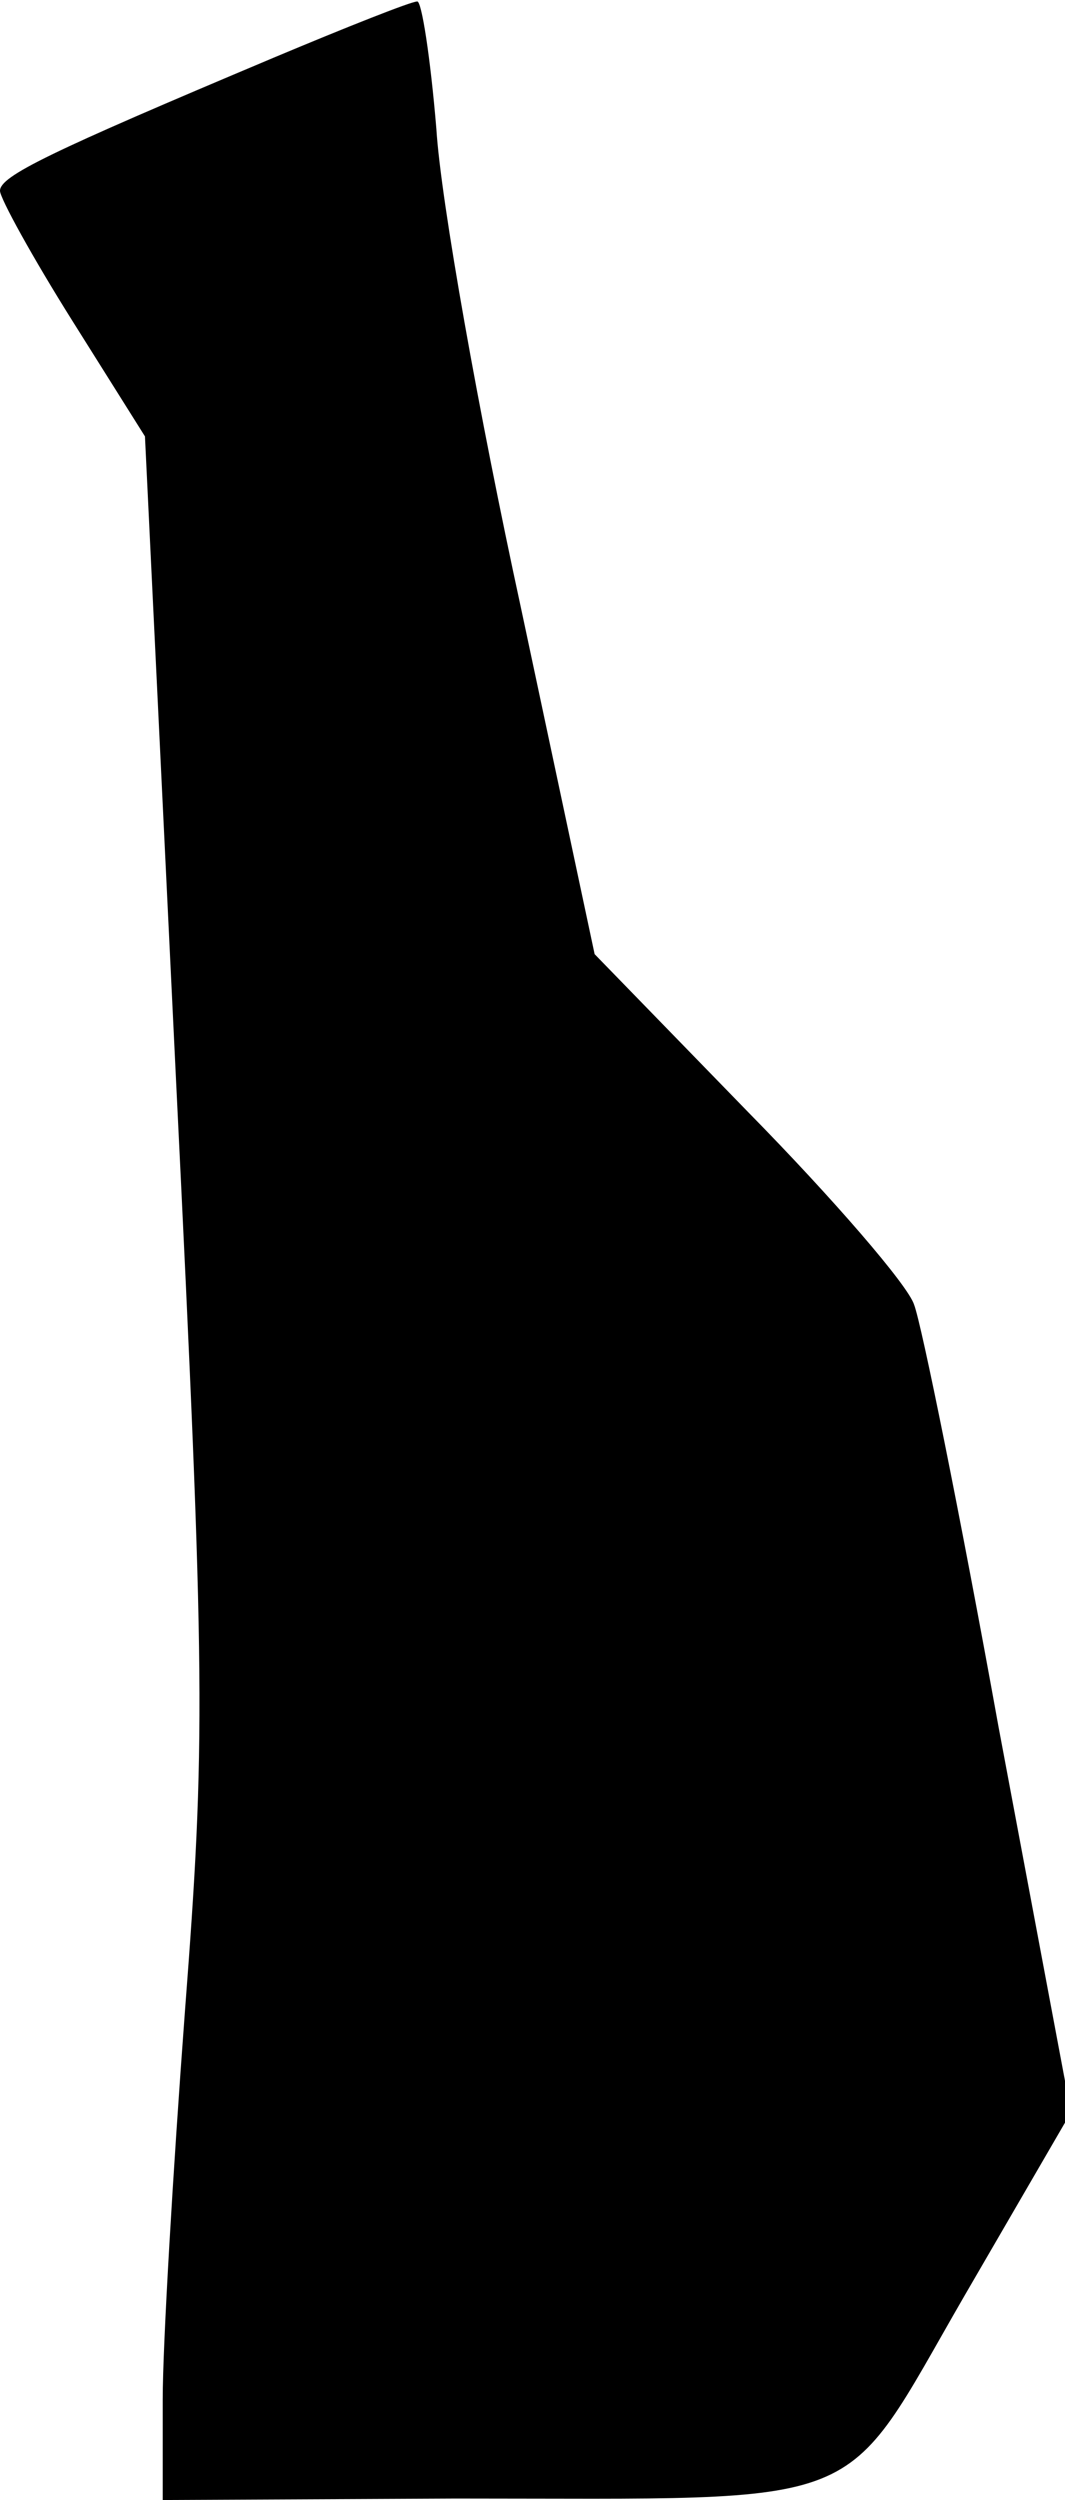 <?xml version="1.0" standalone="no"?>
<!DOCTYPE svg PUBLIC "-//W3C//DTD SVG 20010904//EN"
 "http://www.w3.org/TR/2001/REC-SVG-20010904/DTD/svg10.dtd">
<svg version="1.0" xmlns="http://www.w3.org/2000/svg"
 width="72pt" height="169pt" viewBox="0 0 72 169"
 preserveAspectRatio="xMidYMid meet">
<g transform="translate(0,169) scale(0.1,-0.1)"
fill="#000000" stroke="none">
<path fill="#000000" stroke="none" d="M185 1651 c-152 -64 -185 -80 -185 -90
0 -5 22 -45 49 -88 l49 -78 21 -435 c20 -408 20 -447 6 -630 -8 -107 -15 -225
-15 -262 l0 -68 198 1 c285 0 259 -10 344 137 l72 124 -49 261 c-26 144 -52
272 -57 285 -4 13 -55 72 -112 130 l-104 107 -50 235 c-28 129 -54 274 -57
323 -4 48 -10 87 -13 86 -4 0 -47 -17 -97 -38z"/>
</g>
</svg>
